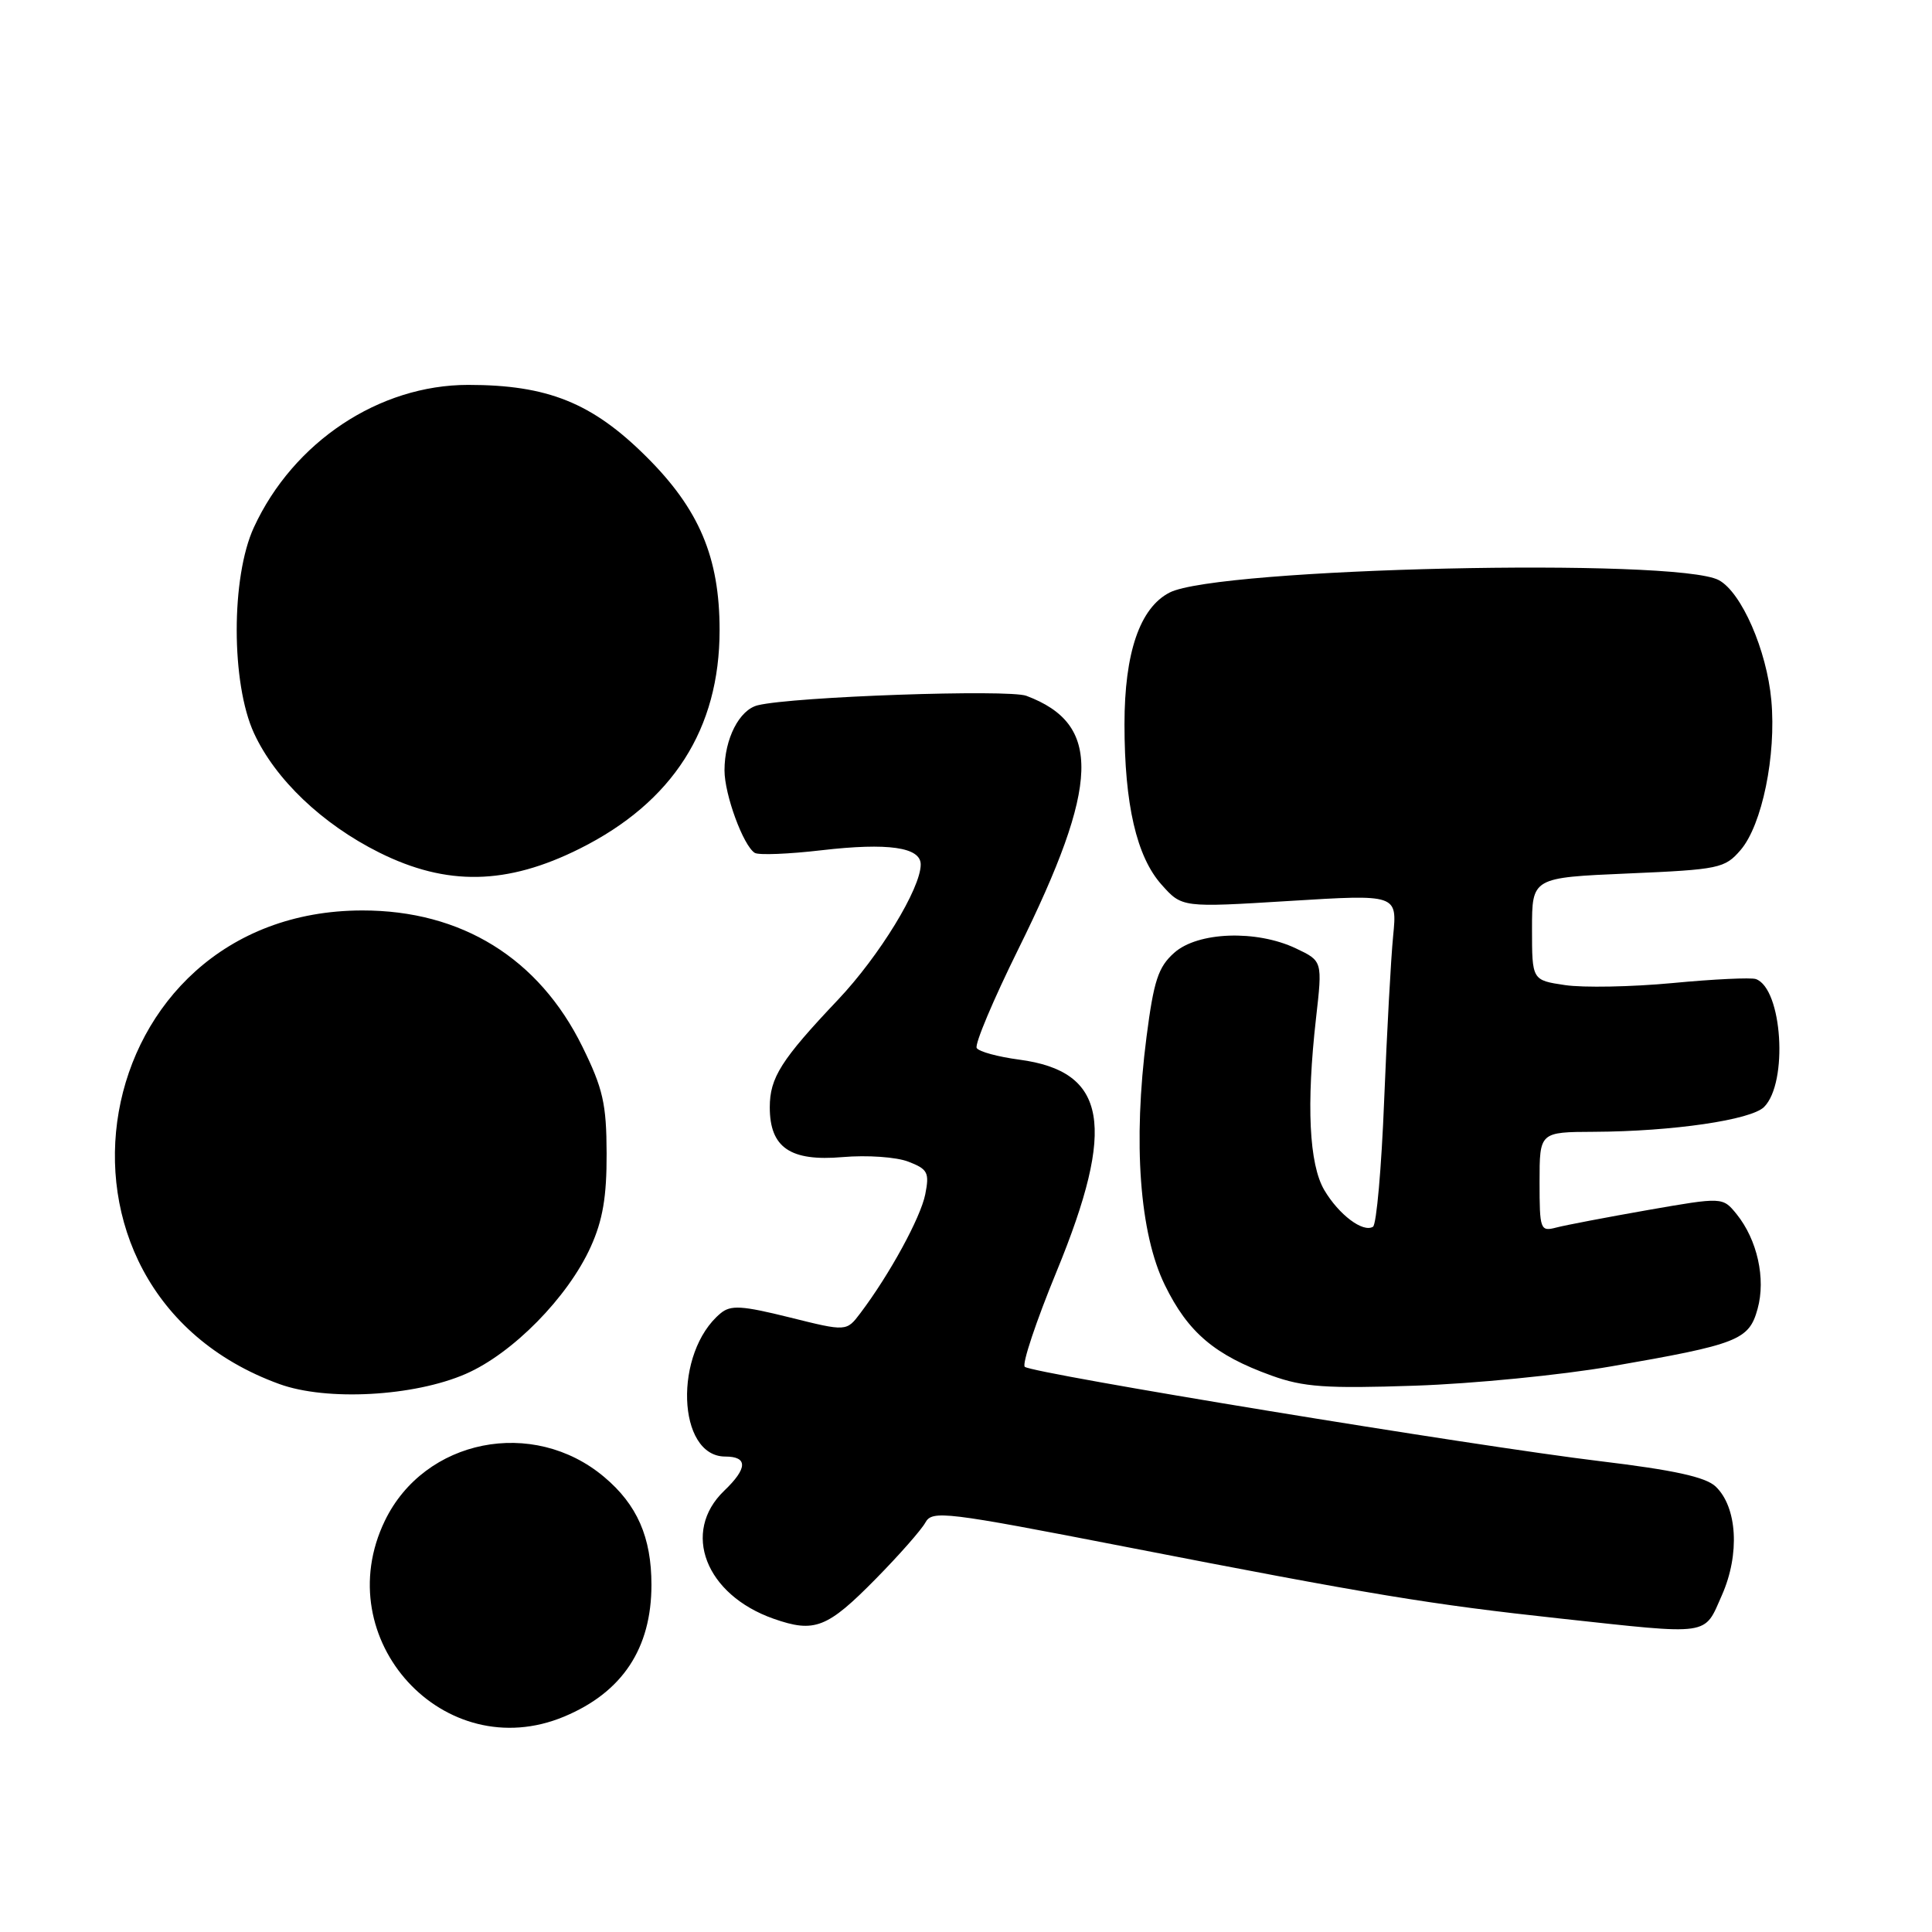 <?xml version="1.0" encoding="UTF-8" standalone="no"?>
<!DOCTYPE svg PUBLIC "-//W3C//DTD SVG 1.1//EN" "http://www.w3.org/Graphics/SVG/1.1/DTD/svg11.dtd" >
<svg xmlns="http://www.w3.org/2000/svg" xmlns:xlink="http://www.w3.org/1999/xlink" version="1.1" viewBox="0 0 256 256">
 <g >
 <path fill="currentColor"
d=" M 74.77 227.45 C 82.47 224.23 86.32 218.42 86.32 210.00 C 86.32 203.70 84.43 199.38 80.06 195.71 C 70.65 187.78 56.25 190.65 51.00 201.50 C 43.39 217.22 58.85 234.11 74.77 227.45 Z  M 116.08 209.17 C 119.15 206.05 122.09 202.71 122.62 201.74 C 123.52 200.10 125.25 200.31 149.04 204.94 C 181.85 211.33 189.47 212.59 206.71 214.46 C 226.90 216.65 225.75 216.82 228.17 211.35 C 230.56 205.94 230.20 199.70 227.33 196.97 C 226.00 195.71 221.79 194.79 212.00 193.61 C 195.52 191.63 136.78 181.99 135.79 181.11 C 135.39 180.76 137.29 175.08 140.00 168.49 C 147.95 149.15 146.69 141.96 135.07 140.41 C 132.26 140.04 129.71 139.35 129.42 138.87 C 129.12 138.39 131.61 132.49 134.94 125.75 C 145.76 103.87 146.01 95.96 136.00 92.20 C 133.61 91.31 105.13 92.30 100.42 93.45 C 97.97 94.04 96.00 97.89 96.00 102.08 C 96.00 105.29 98.49 112.06 100.01 113.01 C 100.53 113.33 104.52 113.17 108.88 112.66 C 117.68 111.64 122.00 112.26 122.00 114.55 C 122.00 117.72 116.52 126.68 111.04 132.47 C 103.50 140.43 102.00 142.80 102.00 146.72 C 102.00 152.07 104.72 153.92 111.66 153.32 C 114.90 153.04 118.78 153.31 120.37 153.93 C 122.94 154.92 123.17 155.38 122.60 158.26 C 121.98 161.35 117.89 168.85 114.01 173.99 C 112.16 176.44 112.16 176.44 104.62 174.56 C 98.29 172.99 96.82 172.90 95.48 174.02 C 89.24 179.20 89.69 193.00 96.10 193.00 C 99.11 193.00 99.07 194.56 95.96 197.53 C 90.26 203.00 93.47 211.31 102.50 214.49 C 107.94 216.40 109.61 215.75 116.08 209.17 Z  M 61.71 182.05 C 67.92 179.35 75.25 171.90 78.27 165.22 C 79.87 161.69 80.40 158.56 80.38 152.83 C 80.36 146.26 79.90 144.24 77.16 138.67 C 71.39 126.96 61.15 120.63 48.01 120.64 C 11.21 120.67 2.41 170.83 37.01 183.39 C 43.27 185.67 54.84 185.04 61.71 182.05 Z  M 213.50 181.05 C 230.33 178.13 231.75 177.57 232.89 173.43 C 234.00 169.43 232.85 164.28 230.11 160.88 C 228.26 158.61 228.26 158.61 218.33 160.34 C 212.87 161.30 207.41 162.34 206.20 162.66 C 204.10 163.21 204.00 162.94 204.00 156.62 C 204.00 150.00 204.00 150.00 211.25 149.97 C 221.63 149.92 232.03 148.40 233.75 146.68 C 236.97 143.46 236.17 130.98 232.66 129.73 C 232.02 129.51 227.06 129.74 221.62 130.26 C 216.19 130.77 209.78 130.89 207.37 130.53 C 203.00 129.88 203.00 129.88 203.00 123.08 C 203.00 116.29 203.00 116.29 215.72 115.74 C 227.80 115.22 228.55 115.06 230.64 112.63 C 233.48 109.32 235.38 100.10 234.71 92.79 C 234.11 86.17 230.75 78.47 227.75 76.87 C 222.14 73.87 161.30 75.24 154.97 78.52 C 151.03 80.55 149.00 86.50 149.00 95.97 C 149.00 106.59 150.60 113.52 153.92 117.23 C 156.62 120.26 156.62 120.26 170.88 119.38 C 185.14 118.50 185.14 118.50 184.60 124.00 C 184.30 127.03 183.77 136.82 183.41 145.76 C 183.06 154.71 182.39 162.26 181.93 162.55 C 180.60 163.36 177.41 160.96 175.48 157.70 C 173.46 154.28 173.08 146.37 174.38 134.92 C 175.24 127.34 175.24 127.34 171.72 125.67 C 166.48 123.18 158.71 123.46 155.59 126.25 C 153.47 128.13 152.88 129.95 151.92 137.39 C 150.11 151.42 151.00 163.44 154.35 170.28 C 157.42 176.56 160.96 179.56 168.48 182.27 C 172.71 183.80 175.70 184.01 187.50 183.61 C 195.20 183.35 206.90 182.20 213.50 181.05 Z  M 76.82 112.45 C 89.15 106.29 95.35 96.59 95.35 83.50 C 95.35 73.85 92.65 67.46 85.59 60.46 C 78.45 53.37 72.55 51.00 62.04 51.00 C 50.23 51.00 38.87 58.55 33.64 69.88 C 30.60 76.47 30.61 90.55 33.66 97.16 C 36.47 103.26 42.70 109.20 50.24 112.96 C 59.19 117.43 67.17 117.28 76.82 112.45 Z "/>
</g>
</svg>